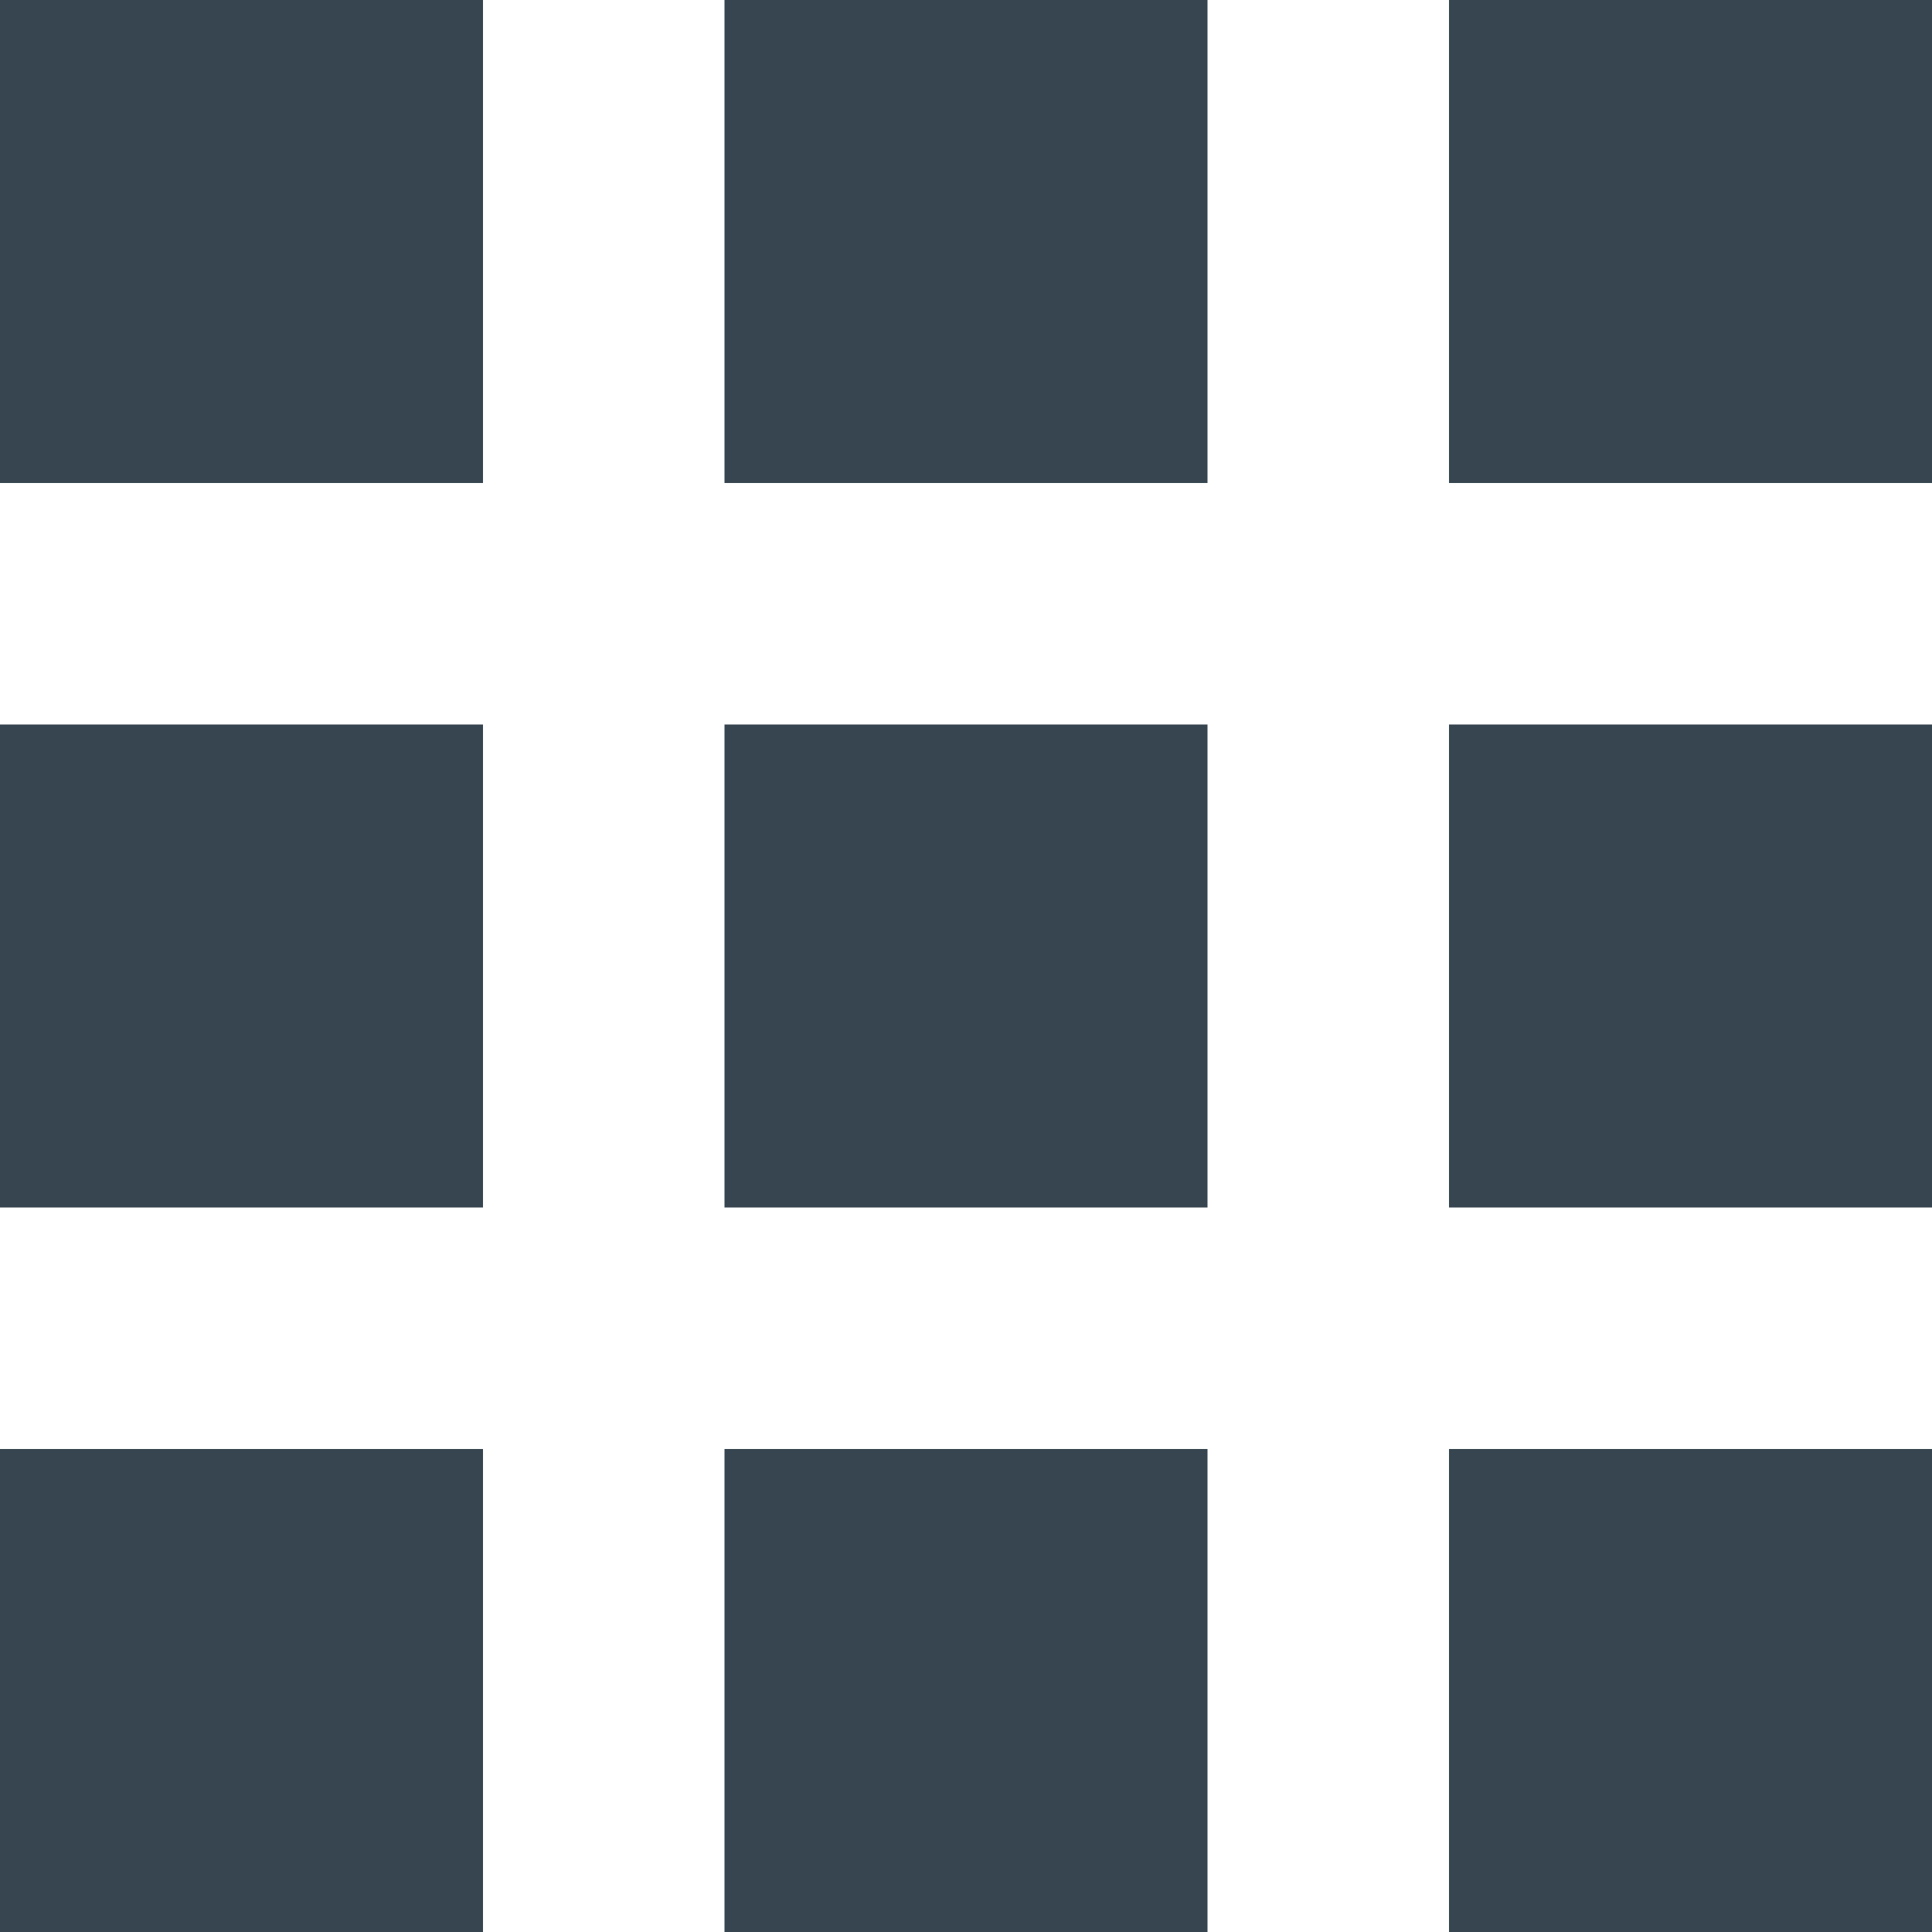 <svg width="16" height="16" viewBox="0 0 16 16" fill="none" xmlns="http://www.w3.org/2000/svg">
<path d="M16 16H12V12H16V16ZM10 16H6V12H10V16ZM4 16H0V12H4V16ZM16 10H12V6H16V10ZM10 10H6V6H10V10ZM4 10H0V6H4V10ZM16 4H12V0H16V4ZM10 4H6V0H10V4ZM4 4H0V0H4V4Z" fill="#36454F"/>
</svg>
